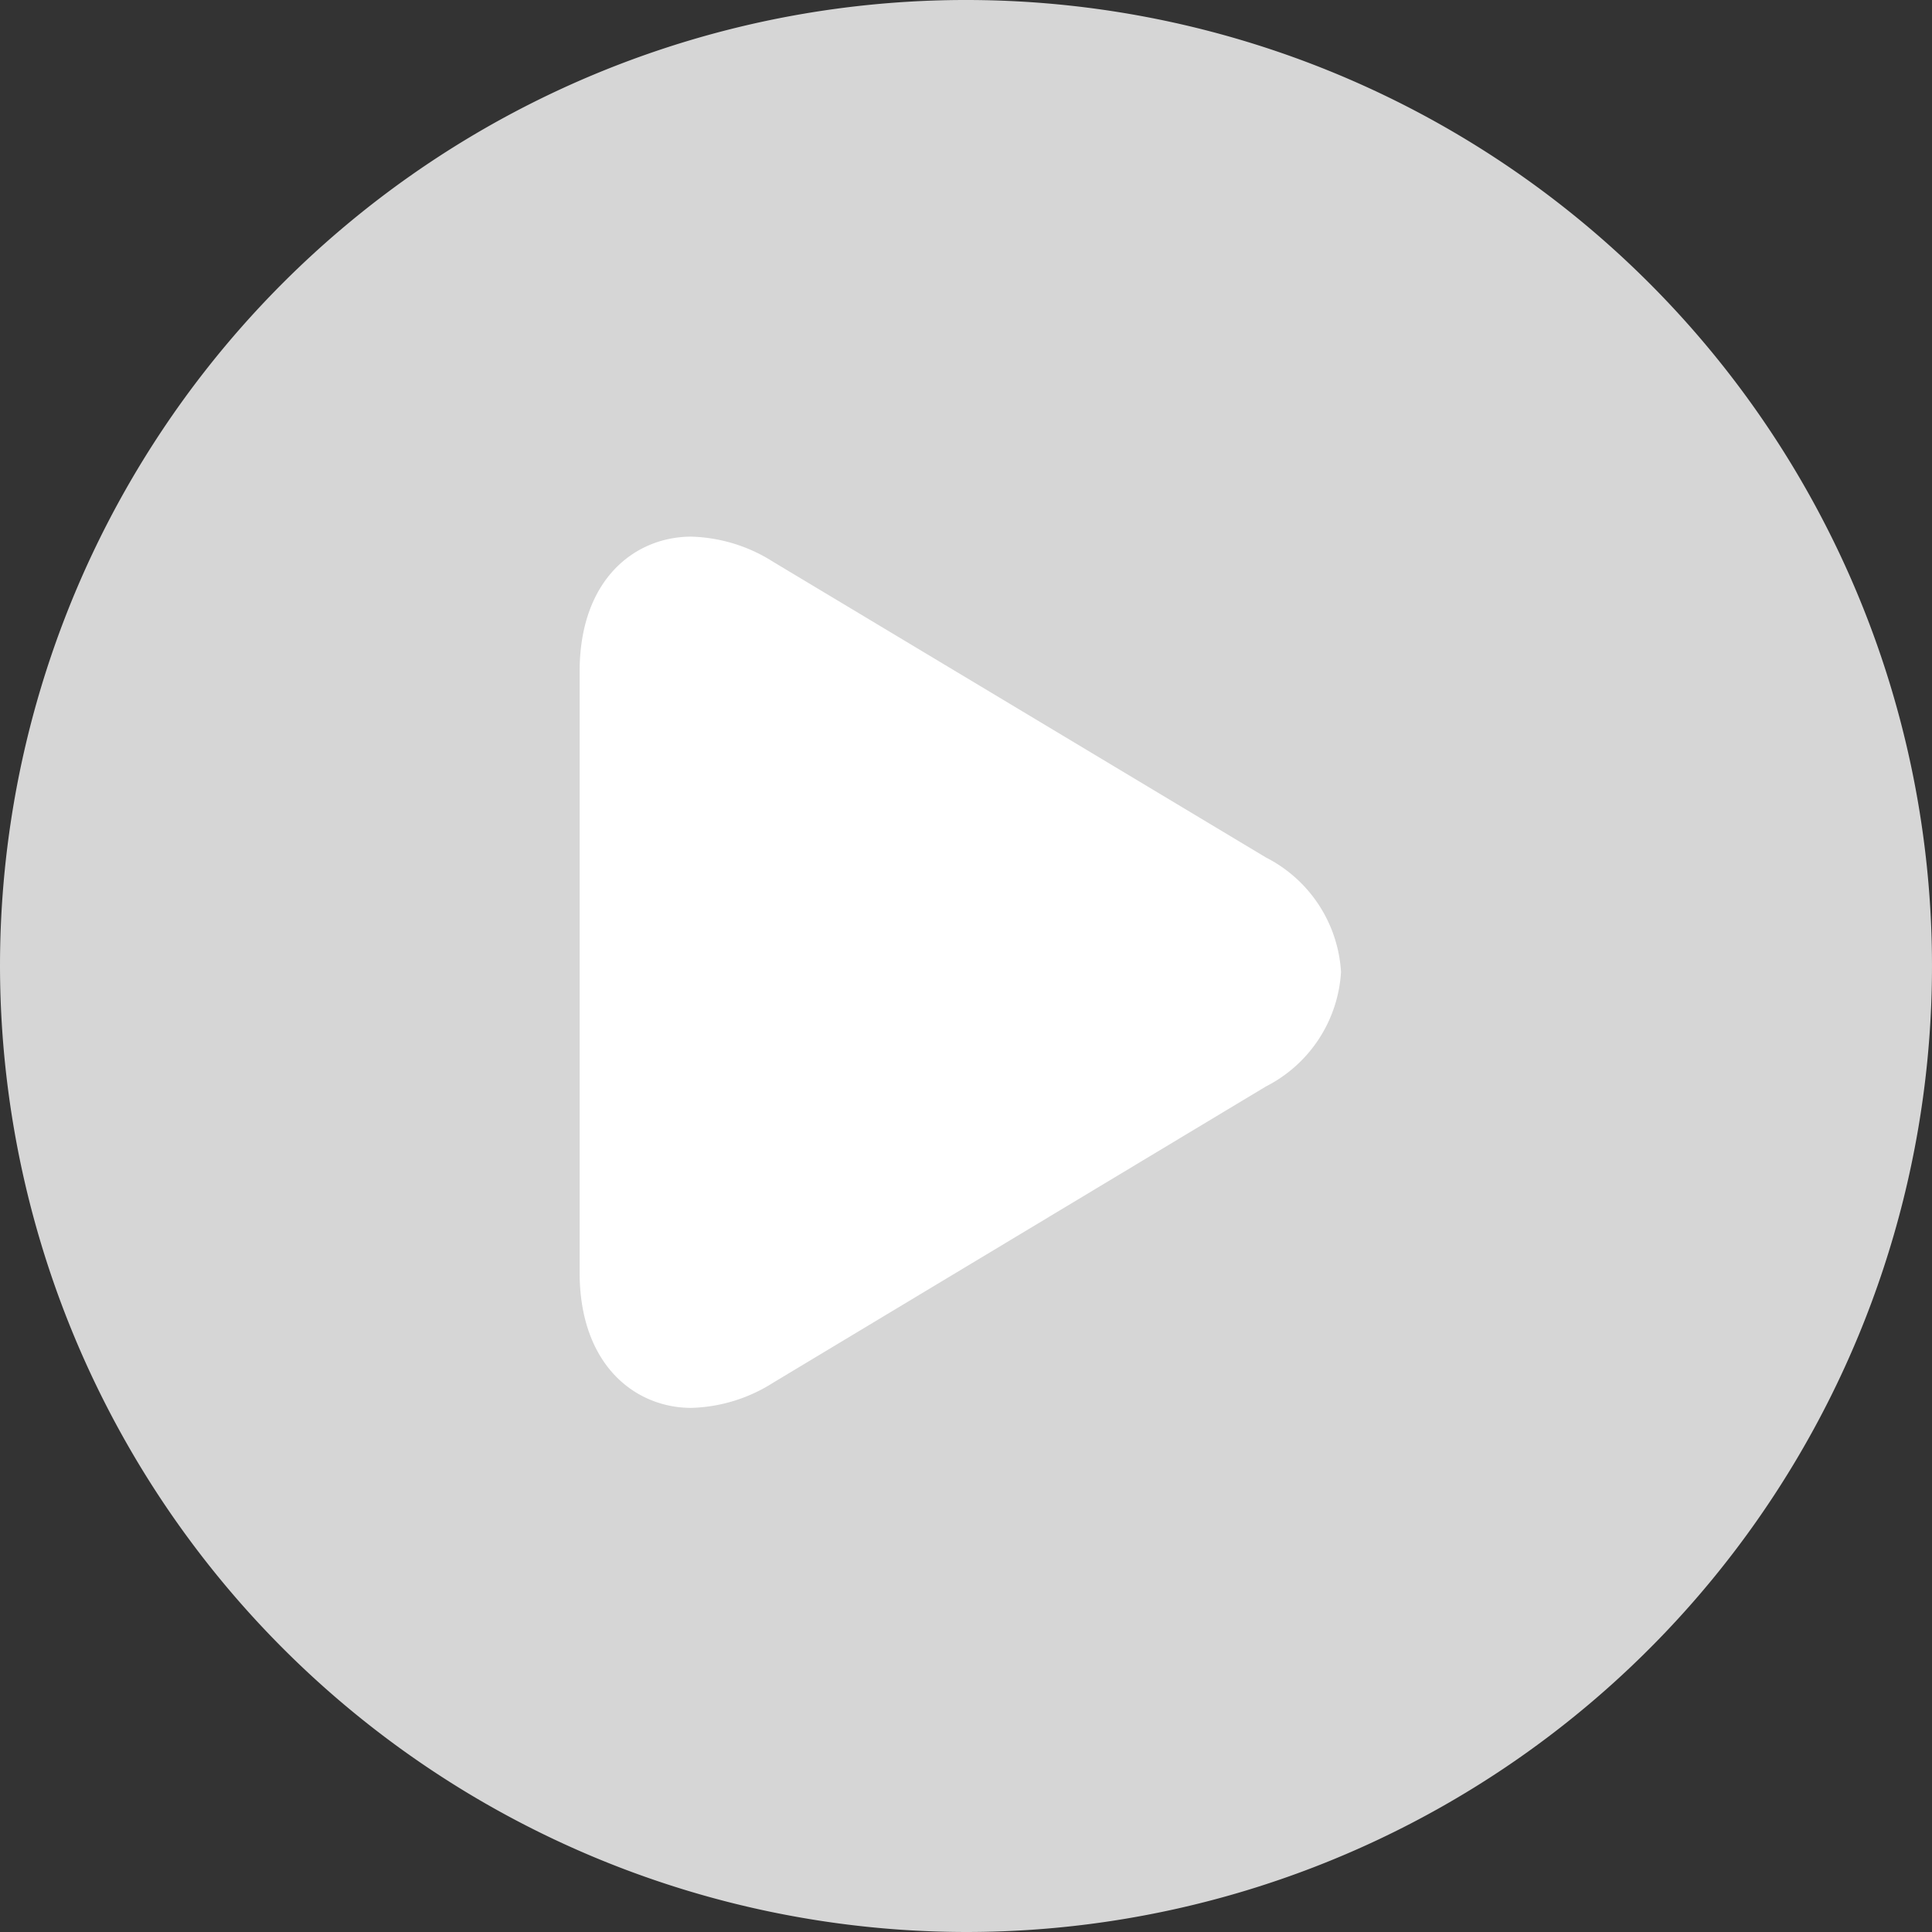 <svg id="Group_48" data-name="Group 48" xmlns="http://www.w3.org/2000/svg" width="19.736" height="19.736" viewBox="0 0 19.736 19.736">
  <rect x="0" y="0" width="19.736" height="19.736" fill="#333333" stroke="none"/>
  <g id="_128" data-name="128">
    <path id="Path" d="M9.868,19.736A9.868,9.868,0,1,0,0,9.868,9.88,9.88,0,0,0,9.868,19.736Z" transform="translate(0 0)" fill="#d6d6d6"/>
  </g>
  <path id="Path-2" data-name="Path" d="M1.141,8.9a1.64,1.64,0,0,0,.839-.259L7.01,5.617a1.407,1.407,0,0,0,.768-1.17,1.407,1.407,0,0,0-.768-1.17L1.98.259A1.638,1.638,0,0,0,1.141,0C.573,0,0,.427,0,1.38V7.515C0,8.468.573,8.9,1.141,8.9Z" transform="translate(5.921 5.482)" fill="#fff"/>
</svg>

